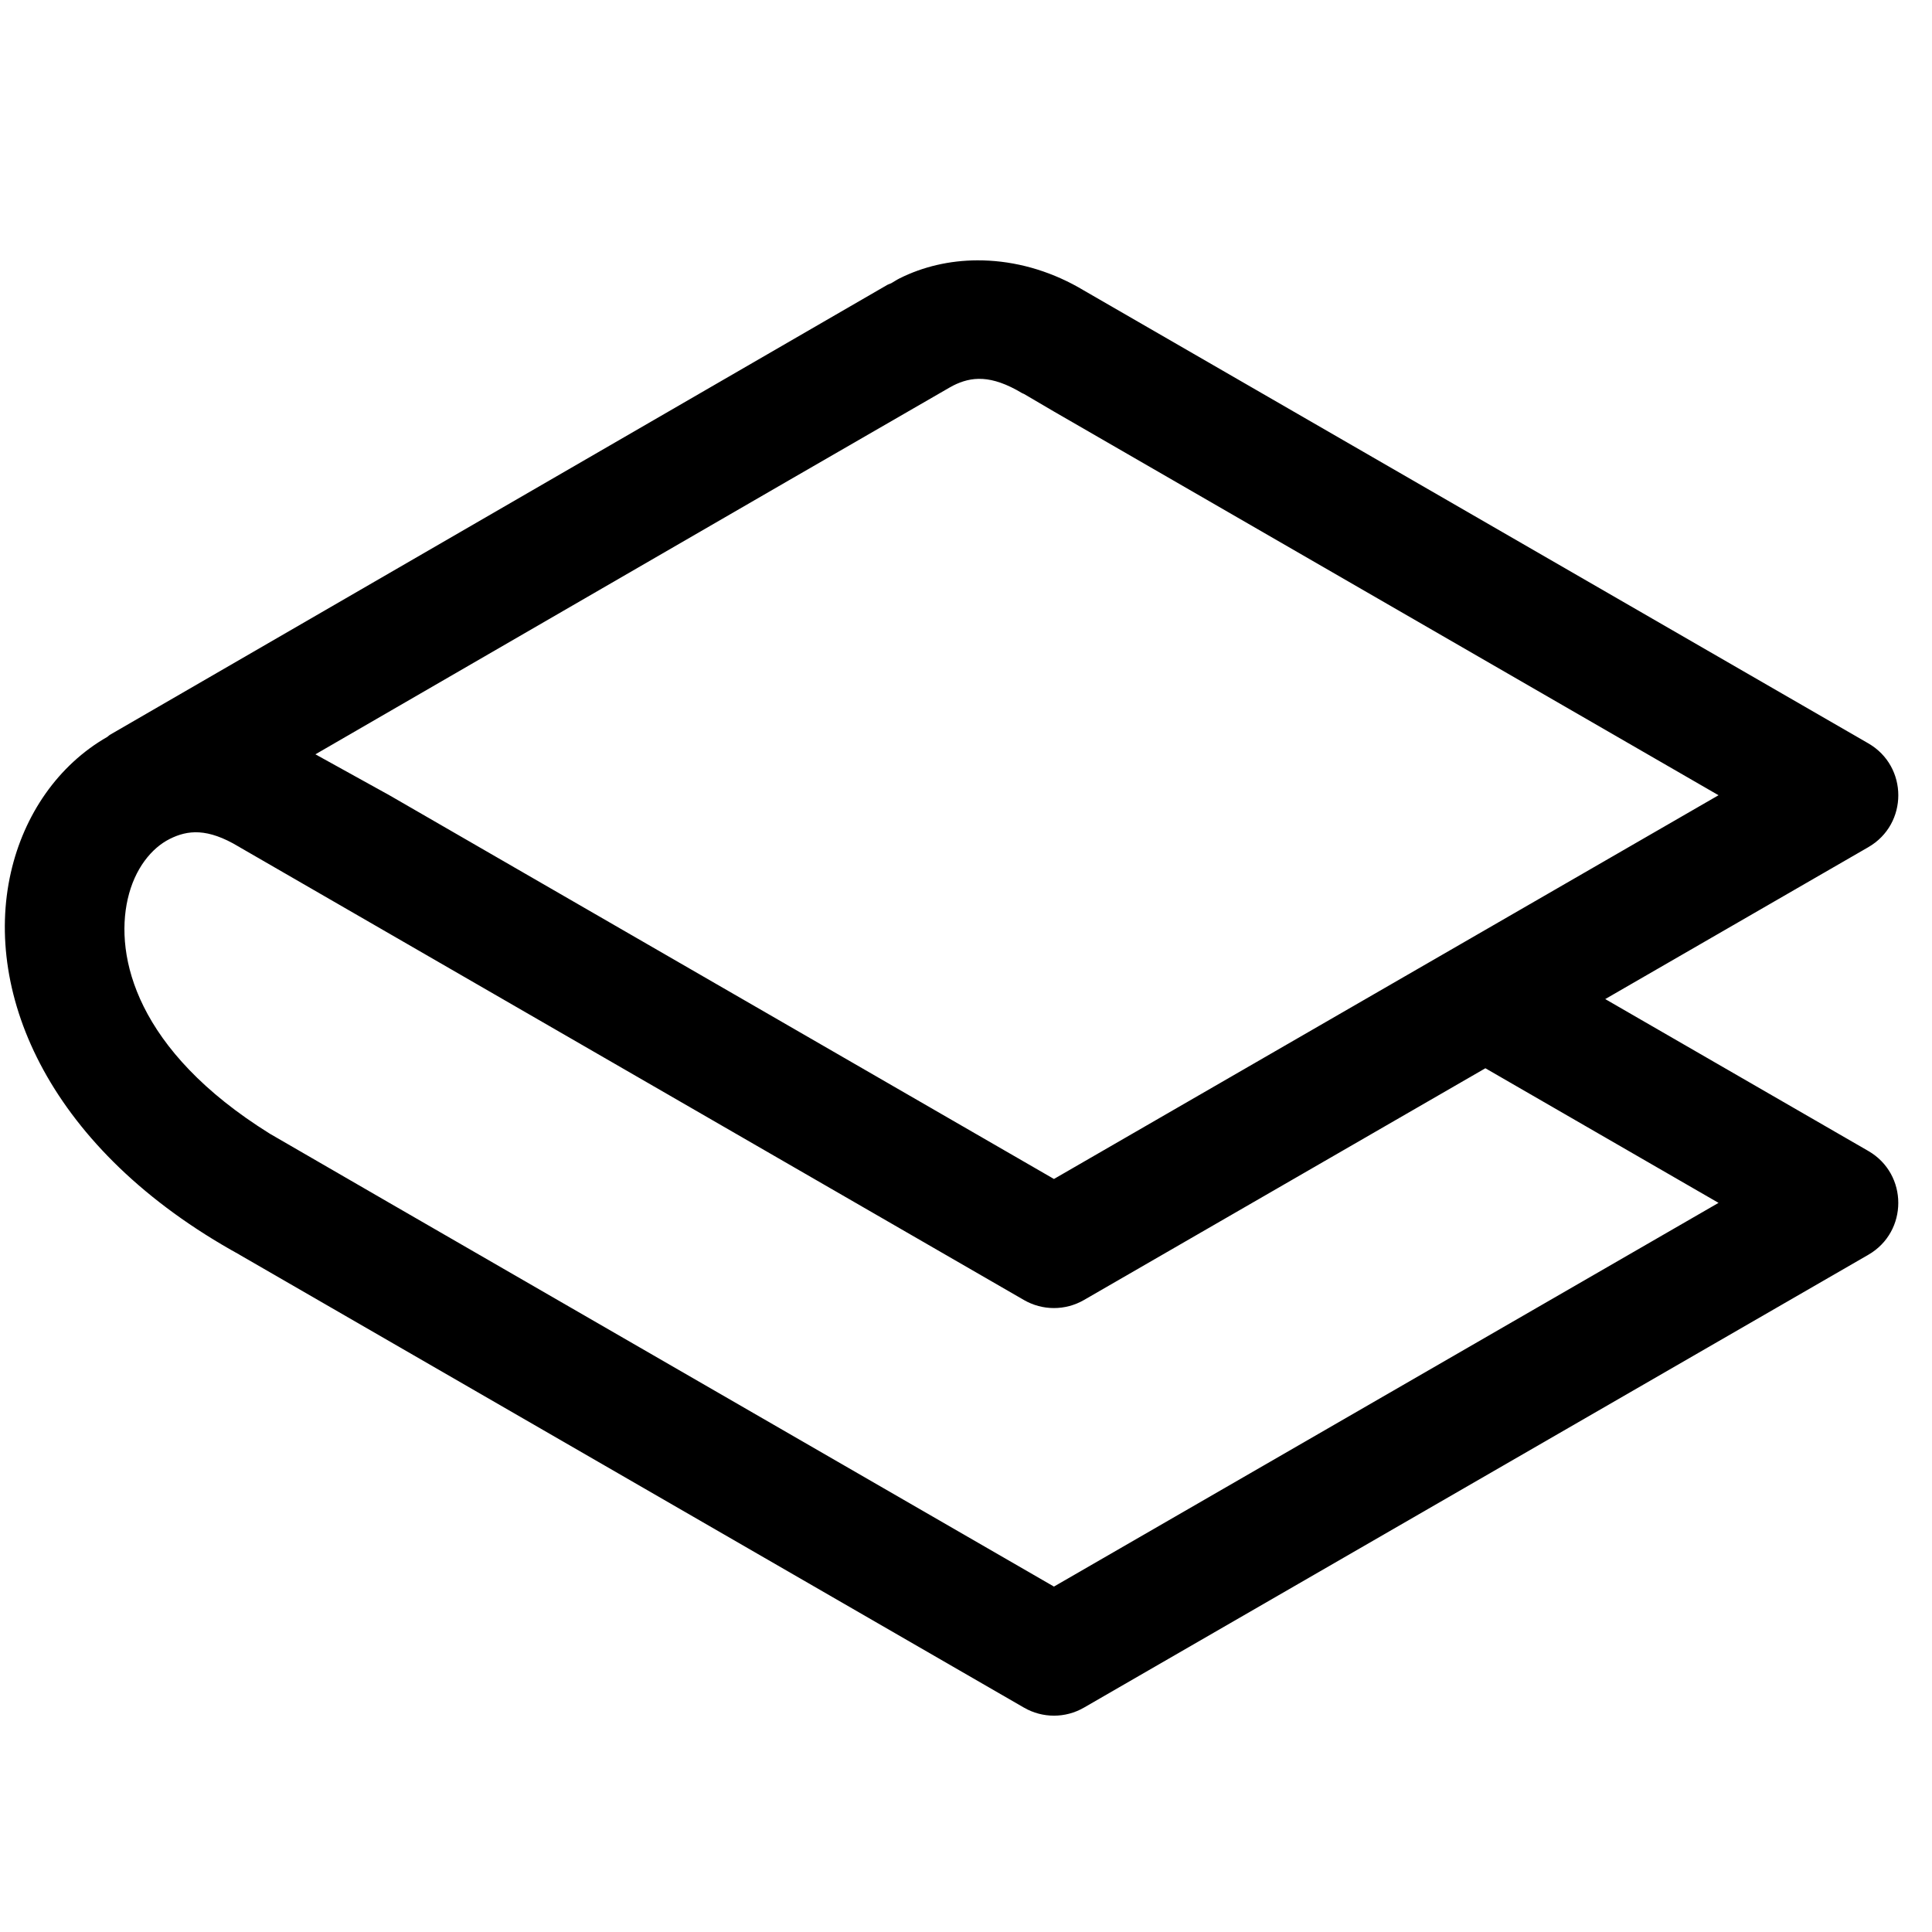 <?xml version="1.0" encoding="UTF-8" standalone="no"?>
<svg
   width="192"
   height="192"
   viewBox="0 0 192 192"
   fill="none"
   version="1.1"
   id="svg1"
   sodipodi:docname="stack_wallet.svg"
   inkscape:version="1.3.2 (091e20ef0f, 2023-11-25)"
   xmlns:inkscape="http://www.inkscape.org/namespaces/inkscape"
   xmlns:sodipodi="http://sodipodi.sourceforge.net/DTD/sodipodi-0.dtd"
   xmlns="http://www.w3.org/2000/svg"
   xmlns:svg="http://www.w3.org/2000/svg">
  <defs
     id="defs1" />
  <sodipodi:namedview
     id="namedview1"
     pagecolor="#ffffff"
     bordercolor="#000000"
     borderopacity="0.25"
     inkscape:showpageshadow="2"
     inkscape:pageopacity="0.0"
     inkscape:pagecheckerboard="0"
     inkscape:deskcolor="#d1d1d1"
     showgrid="true"
     inkscape:zoom="2.6261309"
     inkscape:cx="137.0838"
     inkscape:cy="117.4732"
     inkscape:window-width="1920"
     inkscape:window-height="1014"
     inkscape:window-x="0"
     inkscape:window-y="0"
     inkscape:window-maximized="1"
     inkscape:current-layer="svg1"
     showguides="true">
    <inkscape:grid
       type="axonomgrid"
       id="grid1"
       units="mm"
       originx="0"
       originy="0"
       spacingx="0"
       spacingy="3.78"
       empcolor="#0099e5"
       empopacity="0.302"
       color="#0099e5"
       opacity="0.149"
       empspacing="5"
       dotted="false"
       gridanglex="30"
       gridanglez="30"
       visible="true" />
    <sodipodi:guide
       position="42.726,112.632"
       orientation="-0.5,-0.866"
       id="guide4"
       inkscape:locked="false"
       inkscape:label=""
       inkscape:color="rgb(0,134,229)" />
    <sodipodi:guide
       position="32.732,72.827"
       orientation="-0.5,-0.866"
       id="guide5"
       inkscape:locked="false"
       inkscape:label=""
       inkscape:color="rgb(0,134,229)" />
  </sodipodi:namedview>
  <path
     id="path2"
     style="color:#000000;fill:#000000;stroke-width:1.191;stroke-linecap:round;stroke-linejoin:round;stroke-miterlimit:51.4;-inkscape-stroke:none"
     d="m 97.129,25.872 c -2.743,0.01 -5.394,0.62 -7.745,1.8 -0.283,0.142 -0.541,0.319 -0.814,0.474 -0.123,0.046 -0.245,0.097 -0.365,0.151 L 10.901,73.038 c -0.08,0.062 -0.158,0.125 -0.235,0.191 -4.9,2.806 -8.285,7.747 -9.587,13.483 -2.749,12.11 3.82,27.574 22.716,37.971 0.005,0.005 0.009,0.01 0.014,0.014 l 77.955,45.007 c 1.842,1.063 4.112,1.063 5.954,0 l 77.955,-45.007 c 3.968,-2.292 3.968,-8.02 0,-10.313 L 159.526,99.287 185.673,84.19 c 3.971,-2.292 3.971,-8.023 0,-10.315 L 107.718,28.868 c -3.007,-1.807 -6.248,-2.779 -9.408,-2.963 -0.395,-0.023 -0.79,-0.034 -1.182,-0.033 z m 0.528,11.787 c 1.103,0.068 2.372,0.481 3.928,1.416 0.061,0.027 0.122,0.054 0.184,0.079 l 2.972,1.744 66.044,38.132 -23.17,13.378 -11.908,6.875 L 104.741,117.165 73.775,99.284 71.091,97.735 38.697,79.031 31.345,74.963 78.387,47.74 94.347,38.525 v 0 c 0.121,-0.072 0.259,-0.148 0.381,-0.209 0.889,-0.446 1.825,-0.724 2.928,-0.656 z M 19.791,82.72 c 1.103,0.068 2.372,0.481 3.928,1.416 0.02,0.009 0.04,0.017 0.06,0.026 0.01,0.009 0.02,0.019 0.03,0.028 l 26.147,15.097 11.908,6.875 39.899,23.035 c 1.842,1.063 4.112,1.063 5.954,0 l 39.899,-23.035 23.17,13.378 -66.046,38.132 -66.046,-38.132 -11.864,-6.864 c -0.005,-0.004 -0.009,-0.006 -0.014,-0.01 l -0.016,-0.01 C 13.53,104.39 11.396,95.056 12.692,89.346 c 0.692,-3.047 2.392,-5.078 4.17,-5.97 0.889,-0.446 1.825,-0.724 2.928,-0.656 z"
     sodipodi:nodetypes="ssccccsccccccccccsssccccccccccccccsssccccccccccccccsss" />
</svg>
